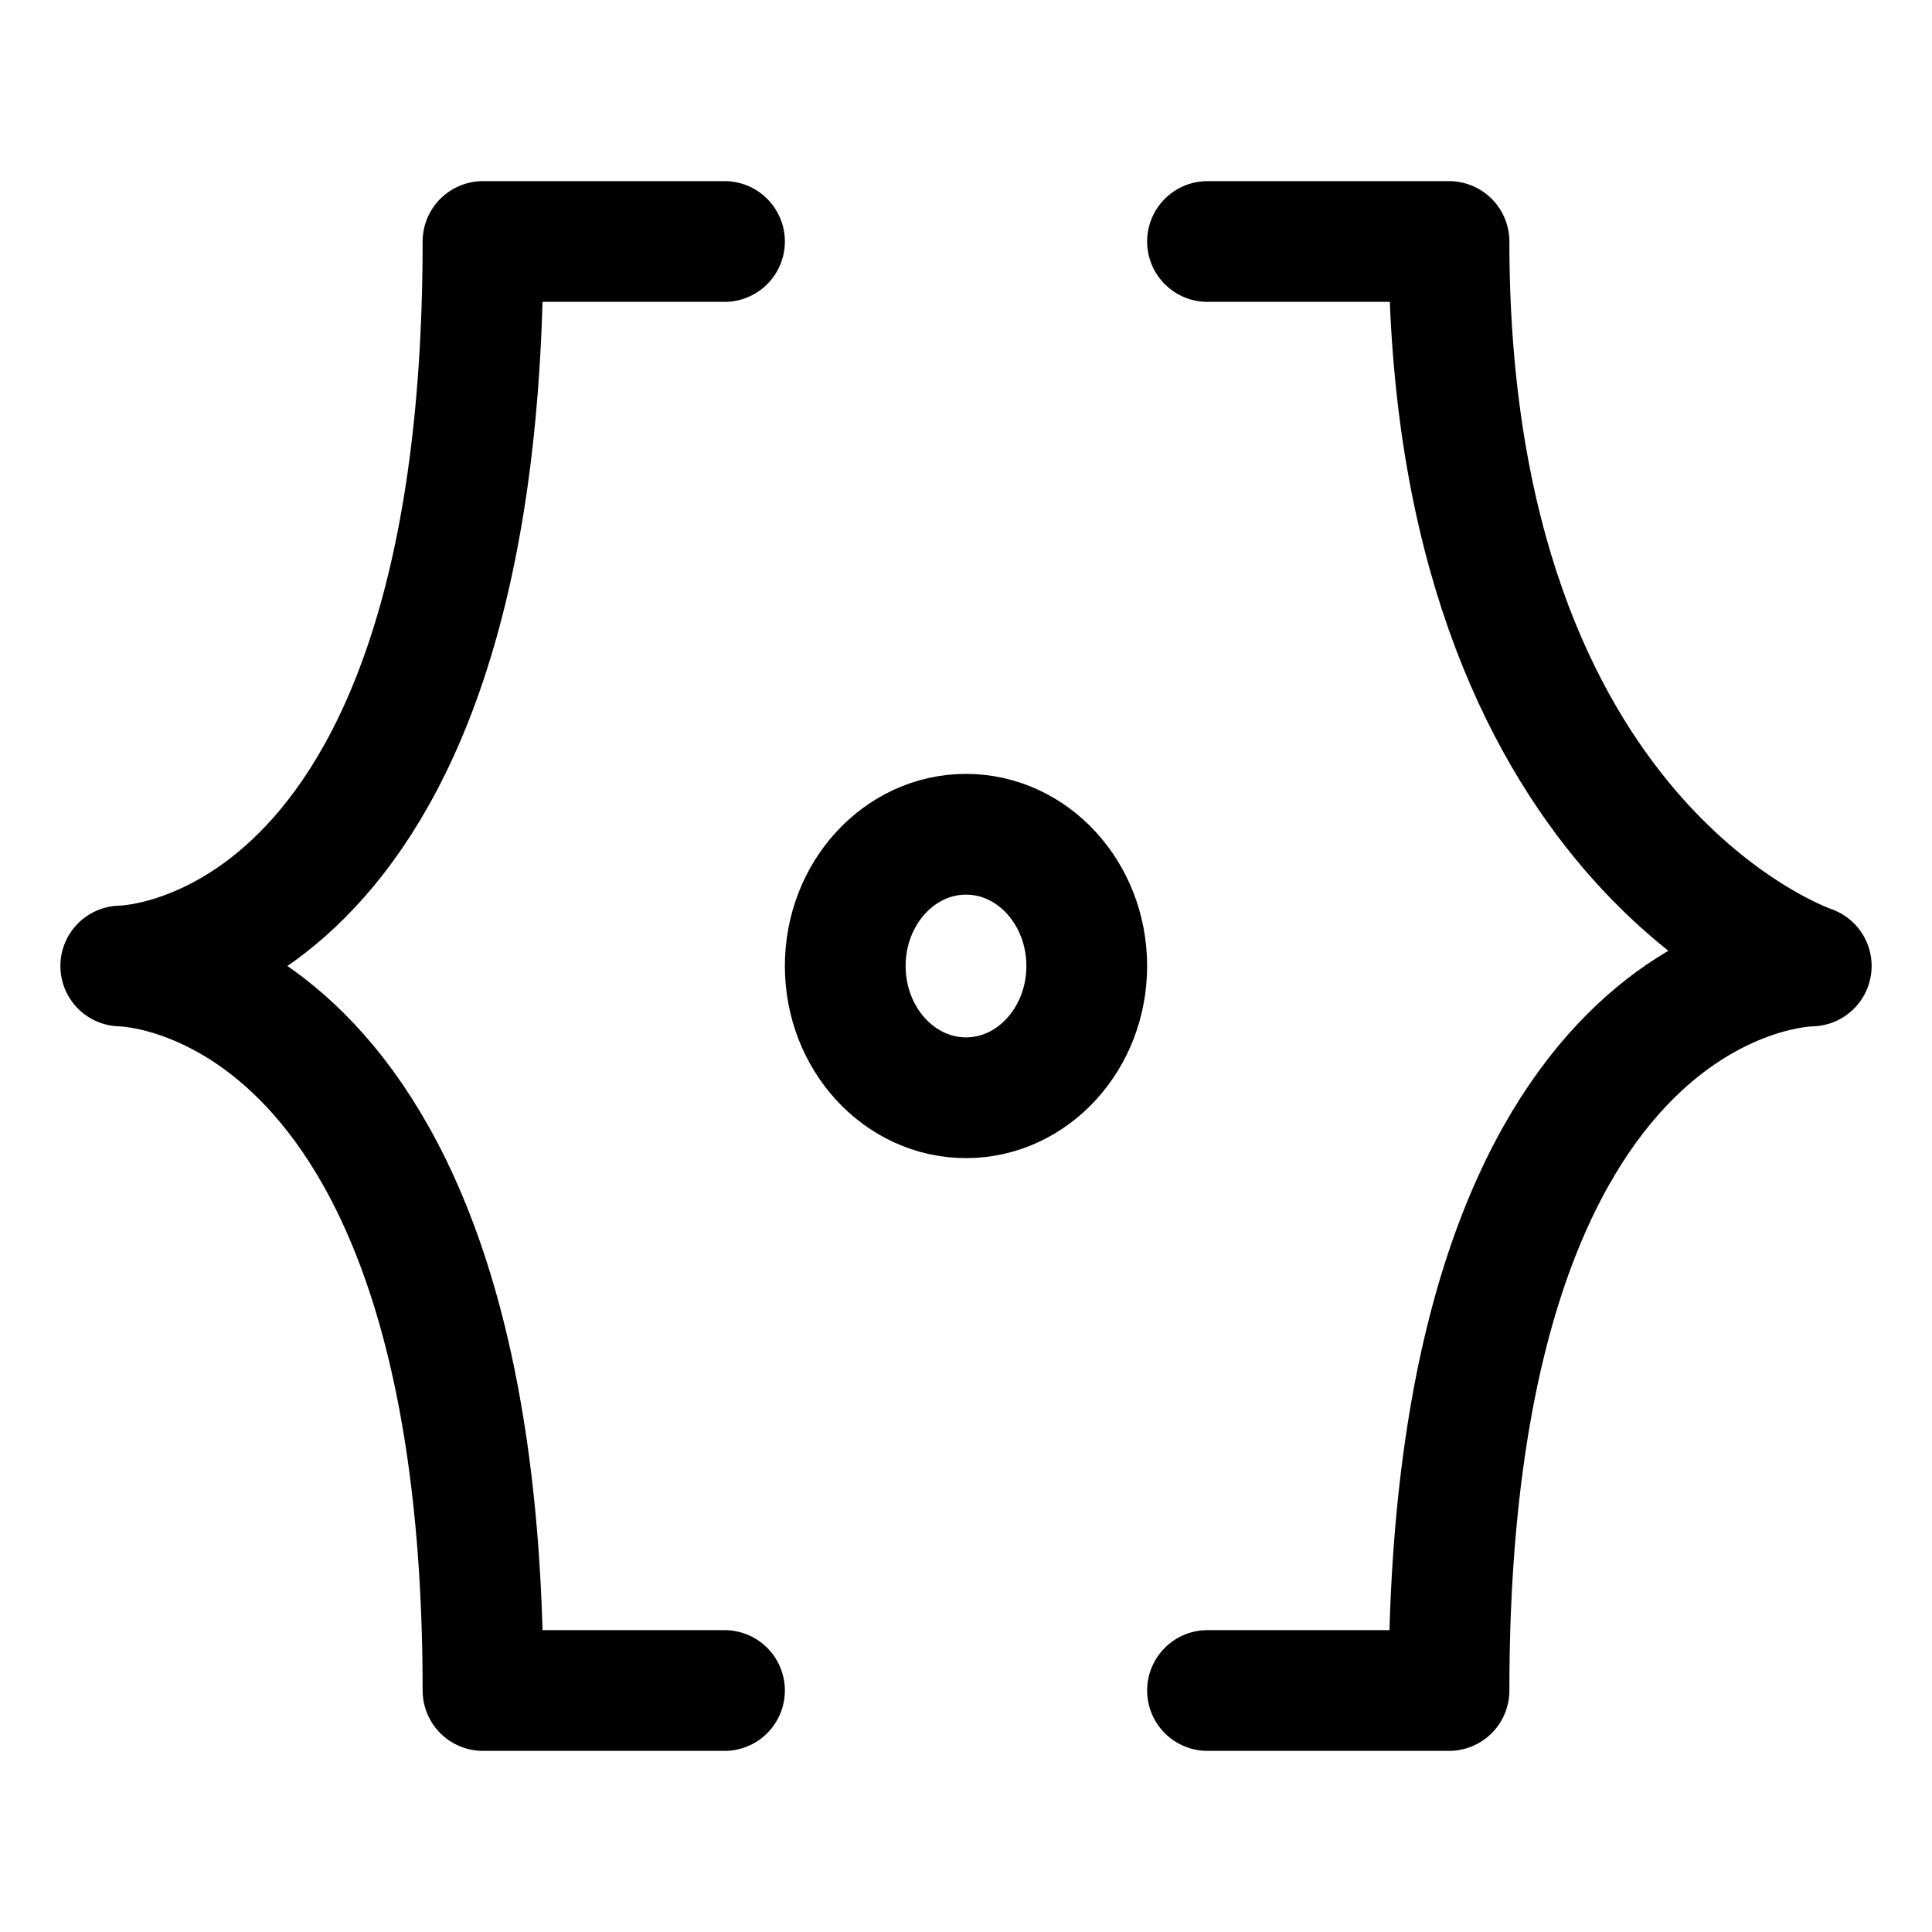 <svg width="16" height="16" viewBox="0 0 16 16" fill="none" xmlns="http://www.w3.org/2000/svg">
<path d="M6 2H4C4 8 1 8 1 8C1 8 4 8 4 14H6M10 2H12C12 7 15 8 15 8C15 8 12 8 12 14H10M9 8C9 8.602 8.552 9.091 8 9.091C7.448 9.091 7 8.602 7 8C7 7.398 7.448 6.909 8 6.909C8.552 6.909 9 7.398 9 8Z" stroke="black" stroke-linecap="round" stroke-linejoin="round"/>
</svg>
